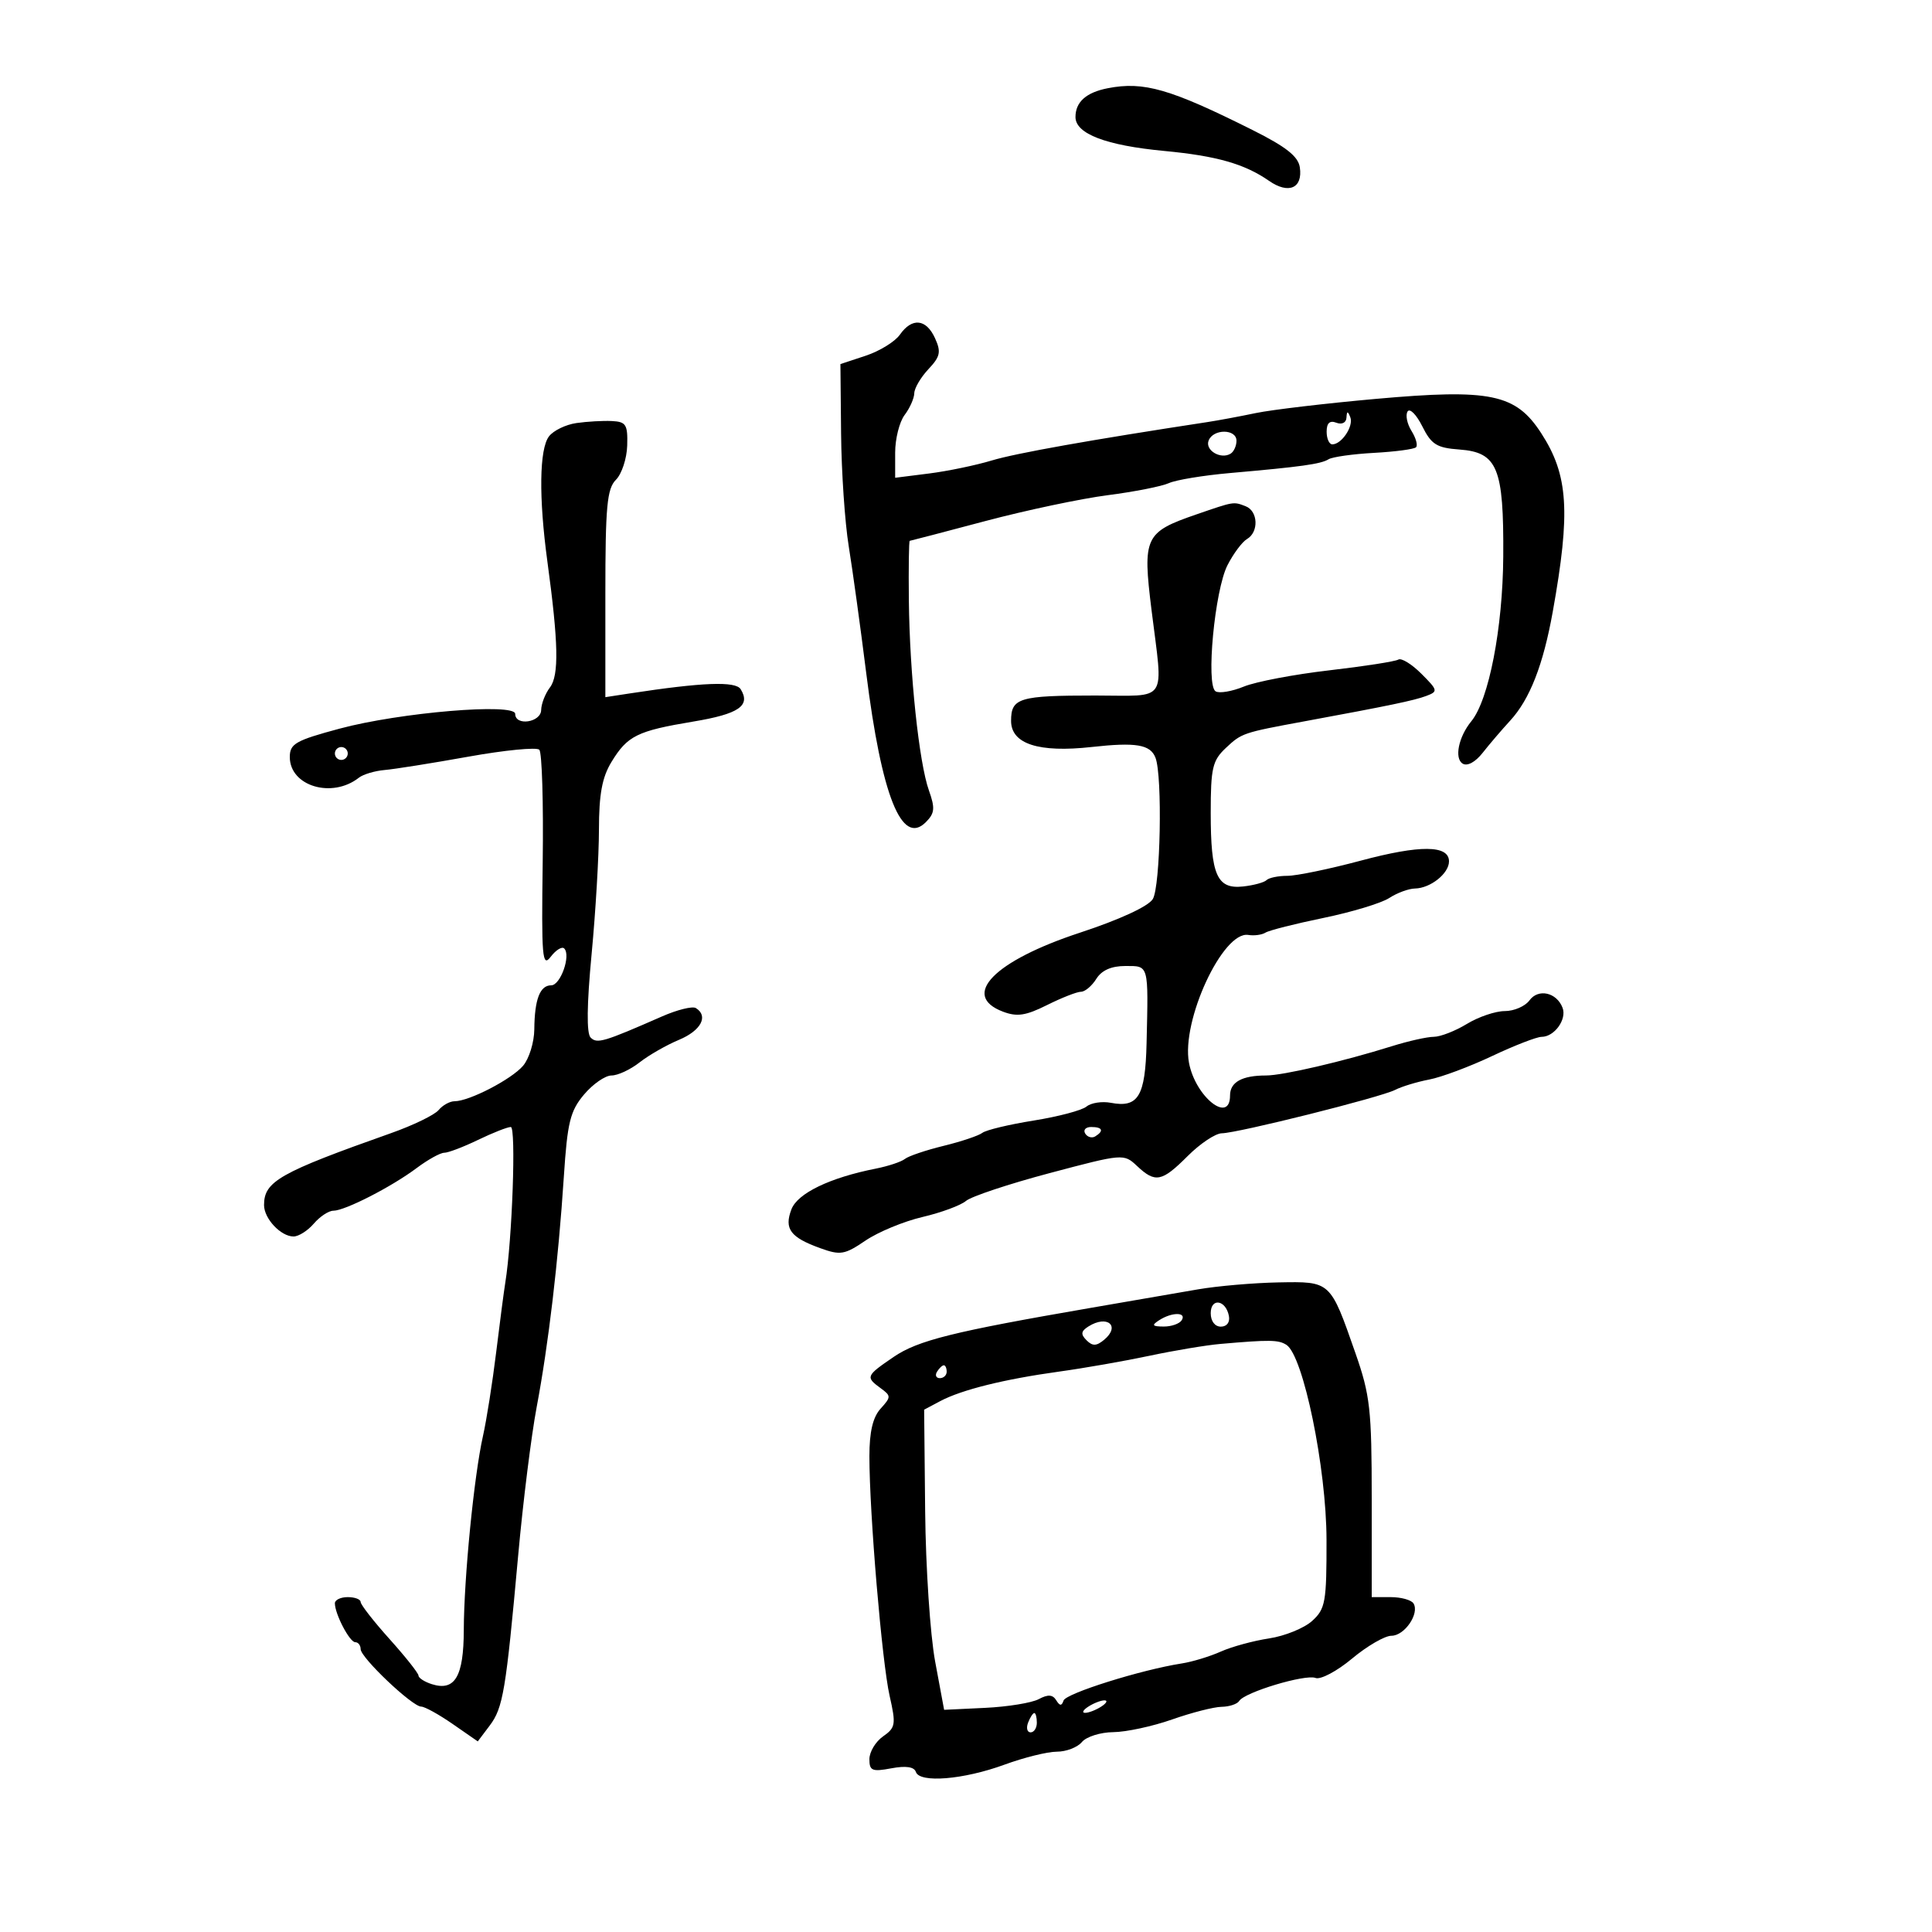<svg xmlns="http://www.w3.org/2000/svg" width="300" height="300" viewBox="0 0 300 300" version="1.1">
	<path d="M 172 13.702 C 168.656 14.357, 167 15.837, 167 18.173 C 167 20.777, 171.727 22.583, 180.784 23.439 C 188.917 24.208, 193.269 25.450, 197.055 28.082 C 200.102 30.200, 202.316 29.229, 201.837 25.985 C 201.587 24.283, 199.704 22.797, 194.500 20.193 C 181.704 13.789, 177.604 12.606, 172 13.702 M 139.736 51.967 C 138.978 53.049, 136.590 54.520, 134.429 55.235 L 130.500 56.535 130.603 67.337 C 130.659 73.278, 131.193 81.145, 131.790 84.819 C 132.386 88.494, 133.608 97.350, 134.505 104.500 C 136.900 123.598, 140.018 131.410, 143.755 127.674 C 145.145 126.284, 145.224 125.499, 144.248 122.760 C 142.706 118.431, 141.254 104.699, 141.127 93.250 C 141.071 88.162, 141.132 83.992, 141.262 83.982 C 141.393 83.972, 146.675 82.590, 153 80.910 C 159.325 79.231, 167.875 77.424, 172 76.894 C 176.125 76.364, 180.400 75.521, 181.500 75.021 C 182.600 74.520, 186.875 73.815, 191 73.453 C 202.060 72.483, 205.095 72.059, 206.298 71.316 C 206.893 70.948, 210.070 70.501, 213.359 70.321 C 216.647 70.142, 219.582 69.751, 219.881 69.452 C 220.180 69.153, 219.864 68.011, 219.178 66.914 C 218.493 65.816, 218.216 64.460, 218.563 63.899 C 218.909 63.338, 219.937 64.368, 220.847 66.189 C 222.263 69.025, 223.090 69.543, 226.608 69.801 C 232.535 70.234, 233.518 72.632, 233.425 86.416 C 233.350 97.533, 231.190 108.672, 228.465 112 C 226.481 114.423, 225.799 117.758, 227.121 118.575 C 227.838 119.018, 229.089 118.345, 230.217 116.909 C 231.258 115.584, 233.189 113.326, 234.507 111.891 C 237.545 108.584, 239.627 103.258, 241.109 95 C 243.900 79.458, 243.532 73.763, 239.319 67.266 C 235.356 61.154, 231.464 60.347, 213.637 61.939 C 205.862 62.634, 197.475 63.624, 195 64.141 C 192.525 64.658, 189.150 65.286, 187.500 65.538 C 169.345 68.308, 157.722 70.377, 154 71.503 C 151.525 72.251, 147.137 73.162, 144.250 73.526 L 139 74.188 139 70.285 C 139 68.138, 139.661 65.509, 140.468 64.441 C 141.276 63.374, 141.951 61.854, 141.968 61.064 C 141.986 60.275, 142.974 58.592, 144.165 57.324 C 146.008 55.363, 146.160 54.646, 145.186 52.510 C 143.814 49.498, 141.618 49.280, 139.736 51.967 M 209.079 64.857 C 209.033 65.640, 208.366 65.971, 207.500 65.638 C 206.480 65.247, 206 65.692, 206 67.031 C 206 68.114, 206.395 69, 206.878 69 C 208.337 69, 210.224 66.154, 209.673 64.784 C 209.273 63.786, 209.140 63.802, 209.079 64.857 M 89.500 65.692 C 87.850 65.930, 85.938 66.857, 85.250 67.753 C 83.743 69.717, 83.645 77.247, 84.996 87.178 C 86.720 99.845, 86.823 104.865, 85.395 106.746 C 84.663 107.710, 84.049 109.287, 84.032 110.250 C 83.997 112.185, 80 112.783, 80 110.852 C 80 109.124, 62.110 110.624, 52.750 113.138 C 45.892 114.980, 45 115.488, 45 117.553 C 45 122.073, 51.559 124.038, 55.720 120.765 C 56.391 120.237, 58.191 119.698, 59.720 119.568 C 61.249 119.438, 67.110 118.504, 72.744 117.493 C 78.378 116.481, 83.328 115.998, 83.744 116.419 C 84.160 116.840, 84.397 124.680, 84.271 133.842 C 84.067 148.671, 84.203 150.288, 85.510 148.573 C 86.318 147.513, 87.263 146.930, 87.610 147.276 C 88.683 148.350, 87.040 153, 85.588 153 C 83.844 153, 83.009 155.176, 82.967 159.832 C 82.948 161.849, 82.161 164.400, 81.217 165.500 C 79.403 167.613, 72.858 171, 70.589 171 C 69.850 171, 68.733 171.617, 68.106 172.372 C 67.480 173.126, 64.163 174.736, 60.734 175.949 C 43.399 182.083, 41 183.441, 41 187.120 C 41 189.226, 43.604 192, 45.581 192 C 46.372 192, 47.790 191.100, 48.732 190 C 49.674 188.900, 51.037 188, 51.762 188 C 53.562 188, 60.805 184.292, 64.683 181.386 C 66.434 180.074, 68.368 179, 68.982 179 C 69.595 179, 71.959 178.100, 74.236 177 C 76.513 175.900, 78.799 175, 79.316 175 C 80.159 175, 79.538 192.563, 78.462 199.166 C 78.253 200.450, 77.614 205.325, 77.043 210 C 76.472 214.675, 75.549 220.525, 74.992 223 C 73.611 229.137, 72.038 245.065, 72.017 253.128 C 71.998 260.350, 70.634 262.653, 67.048 261.515 C 65.922 261.158, 64.993 260.558, 64.984 260.183 C 64.976 259.807, 62.951 257.253, 60.484 254.507 C 58.018 251.760, 56 249.173, 56 248.757 C 56 248.340, 55.100 248, 54 248 C 52.900 248, 52 248.429, 52 248.953 C 52 250.621, 54.289 255, 55.161 255 C 55.622 255, 56 255.485, 56 256.078 C 56 257.392, 64.017 265, 65.402 265 C 65.947 265, 68.146 266.216, 70.290 267.701 L 74.188 270.402 76.034 267.955 C 78.119 265.191, 78.554 262.592, 80.464 241.500 C 81.211 233.250, 82.501 222.900, 83.332 218.500 C 85.168 208.769, 86.698 195.798, 87.553 182.712 C 88.105 174.267, 88.534 172.519, 90.685 169.962 C 92.056 168.333, 93.977 167, 94.954 167 C 95.931 167, 97.890 166.088, 99.307 164.973 C 100.724 163.859, 103.484 162.278, 105.442 161.460 C 108.856 160.034, 110.054 157.769, 108.050 156.531 C 107.527 156.208, 105.164 156.792, 102.800 157.830 C 93.724 161.813, 92.712 162.112, 91.711 161.111 C 91.066 160.466, 91.118 156.010, 91.864 148.156 C 92.489 141.572, 93.002 132.881, 93.004 128.843 C 93.007 123.337, 93.494 120.703, 94.950 118.314 C 97.436 114.237, 98.941 113.495, 107.673 112.040 C 114.730 110.865, 116.598 109.586, 115.011 107.018 C 114.226 105.747, 109.083 105.944, 97.750 107.681 L 94 108.256 94 92.199 C 94 78.642, 94.256 75.887, 95.642 74.501 C 96.545 73.597, 97.333 71.203, 97.392 69.179 C 97.488 65.922, 97.213 65.486, 95 65.379 C 93.625 65.313, 91.150 65.454, 89.500 65.692 M 187.670 68.417 C 187.092 69.924, 189.563 71.388, 191.090 70.444 C 191.591 70.135, 192 69.234, 192 68.441 C 192 66.579, 188.383 66.560, 187.670 68.417 M 185.782 79.875 C 177.754 82.640, 177.405 83.383, 178.810 94.735 C 180.625 109.394, 181.542 108, 170.082 108 C 158.233 108, 157 108.371, 157 111.939 C 157 115.518, 161.282 116.907, 169.501 115.995 C 176.406 115.229, 178.634 115.604, 179.425 117.666 C 180.529 120.542, 180.196 137.714, 178.999 139.616 C 178.282 140.756, 173.824 142.811, 167.705 144.822 C 154.355 149.209, 149.117 154.573, 155.730 157.087 C 157.922 157.921, 159.272 157.719, 162.589 156.063 C 164.861 154.928, 167.228 154, 167.851 154 C 168.474 154, 169.545 153.100, 170.232 152 C 171.066 150.665, 172.564 150, 174.741 150 C 178.426 150, 178.328 149.641, 178.039 162 C 177.846 170.229, 176.749 172.057, 172.493 171.243 C 171.116 170.980, 169.411 171.244, 168.706 171.829 C 168 172.415, 164.307 173.392, 160.500 174 C 156.693 174.608, 153.110 175.467, 152.539 175.909 C 151.967 176.350, 149.256 177.260, 146.513 177.930 C 143.771 178.600, 141.071 179.513, 140.513 179.959 C 139.956 180.404, 137.925 181.080, 136 181.461 C 128.845 182.875, 123.840 185.292, 122.889 187.792 C 121.740 190.813, 122.720 192.135, 127.346 193.808 C 130.502 194.949, 131.143 194.843, 134.397 192.634 C 136.366 191.298, 140.345 189.652, 143.239 188.975 C 146.132 188.299, 149.175 187.175, 150 186.477 C 150.825 185.779, 156.672 183.835, 162.992 182.157 C 174.399 179.130, 174.500 179.121, 176.557 181.053 C 179.404 183.729, 180.401 183.532, 184.433 179.500 C 186.358 177.575, 188.736 175.990, 189.717 175.977 C 192.212 175.945, 214.378 170.394, 216.640 169.235 C 217.663 168.711, 220.041 167.989, 221.924 167.631 C 223.807 167.273, 228.196 165.635, 231.676 163.990 C 235.157 162.346, 238.624 161, 239.380 161 C 241.364 161, 243.323 158.285, 242.635 156.490 C 241.716 154.095, 238.870 153.457, 237.495 155.338 C 236.827 156.252, 235.103 157, 233.664 157 C 232.225 157, 229.575 157.898, 227.774 158.996 C 225.973 160.094, 223.660 160.994, 222.634 160.996 C 221.608 160.998, 218.683 161.653, 216.134 162.452 C 208.591 164.816, 199.207 167, 196.597 167 C 192.854 167, 191 168.029, 191 170.107 C 191 174.589, 185.638 170.335, 184.629 165.052 C 183.387 158.545, 189.881 144.527, 193.838 145.177 C 194.752 145.327, 195.954 145.164, 196.508 144.815 C 197.063 144.466, 201.113 143.440, 205.508 142.535 C 209.904 141.630, 214.497 140.239, 215.715 139.445 C 216.933 138.650, 218.733 137.986, 219.715 137.968 C 222.121 137.925, 225 135.631, 225 133.756 C 225 131.210, 220.522 131.173, 211.289 133.643 C 206.455 134.935, 201.338 135.995, 199.917 135.997 C 198.496 135.998, 197.035 136.298, 196.671 136.663 C 196.306 137.027, 194.669 137.472, 193.033 137.651 C 188.970 138.096, 188 135.896, 188 126.240 C 188 119.256, 188.269 118.095, 190.343 116.147 C 192.809 113.831, 192.987 113.770, 202.500 112.016 C 215.736 109.575, 219.585 108.773, 221.461 108.069 C 223.326 107.369, 223.288 107.197, 220.703 104.612 C 219.207 103.116, 217.599 102.130, 217.128 102.421 C 216.658 102.711, 211.824 103.463, 206.387 104.092 C 200.949 104.721, 194.990 105.854, 193.144 106.611 C 191.298 107.368, 189.324 107.700, 188.757 107.350 C 187.225 106.403, 188.616 91.650, 190.603 87.763 C 191.520 85.968, 192.885 84.140, 193.635 83.700 C 195.498 82.609, 195.359 79.352, 193.418 78.607 C 191.511 77.875, 191.660 77.850, 185.782 79.875 M 52 117 C 52 117.550, 52.450 118, 53 118 C 53.550 118, 54 117.550, 54 117 C 54 116.450, 53.550 116, 53 116 C 52.450 116, 52 116.450, 52 117 M 168.510 176.016 C 168.856 176.575, 169.557 176.774, 170.069 176.457 C 171.456 175.600, 171.198 175, 169.441 175 C 168.584 175, 168.165 175.457, 168.510 176.016 M 186 200.215 C 182.975 200.738, 175.550 202.021, 169.500 203.064 C 147.952 206.781, 142.538 208.128, 138.750 210.713 C 134.459 213.641, 134.381 213.827, 136.737 215.549 C 138.386 216.755, 138.386 216.916, 136.737 218.738 C 135.533 220.068, 135 222.337, 135 226.129 C 135 234.981, 136.951 258.099, 138.138 263.324 C 139.148 267.765, 139.067 268.265, 137.117 269.630 C 135.953 270.446, 135 272.038, 135 273.168 C 135 274.964, 135.429 275.142, 138.407 274.583 C 140.666 274.160, 141.950 274.349, 142.215 275.144 C 142.801 276.904, 149.629 276.342, 155.986 274.011 C 159.003 272.905, 162.661 272, 164.113 272 C 165.566 272, 167.315 271.325, 168 270.500 C 168.685 269.675, 170.877 268.985, 172.872 268.967 C 174.868 268.949, 178.975 268.064, 182 267 C 185.025 265.936, 188.486 265.051, 189.691 265.033 C 190.896 265.015, 192.127 264.604, 192.426 264.120 C 193.260 262.770, 202.670 259.936, 204.275 260.552 C 205.056 260.852, 207.606 259.500, 209.942 257.548 C 212.278 255.597, 215.031 254, 216.059 254 C 218.102 254, 220.458 250.549, 219.487 248.979 C 219.154 248.441, 217.559 248, 215.941 248 L 213 248 213 232.674 C 213 218.860, 212.751 216.636, 210.474 210.120 C 206.549 198.884, 206.652 198.979, 198.509 199.131 C 194.654 199.204, 189.025 199.691, 186 200.215 M 188 203.917 C 188 205.145, 188.646 206, 189.573 206 C 190.505 206, 191.015 205.320, 190.823 204.333 C 190.337 201.824, 188 201.480, 188 203.917 M 180 205 C 178.781 205.788, 178.910 205.972, 180.691 205.985 C 181.896 205.993, 183.160 205.550, 183.500 205 C 184.287 203.727, 181.970 203.727, 180 205 M 169.008 205.974 C 167.849 206.707, 167.784 207.184, 168.716 208.116 C 169.648 209.048, 170.256 209.032, 171.447 208.044 C 174.035 205.896, 171.942 204.119, 169.008 205.974 M 189.500 208.685 C 187.300 208.876, 182.350 209.703, 178.500 210.521 C 174.650 211.339, 168.350 212.443, 164.500 212.975 C 155.943 214.157, 149.321 215.800, 146 217.565 L 143.500 218.894 143.658 234.697 C 143.744 243.389, 144.442 253.875, 145.209 258 L 146.603 265.500 152.968 265.196 C 156.468 265.029, 160.215 264.420, 161.293 263.843 C 162.722 263.078, 163.458 263.124, 164.006 264.010 C 164.567 264.917, 164.857 264.929, 165.147 264.060 C 165.518 262.945, 177.178 259.286, 183.500 258.300 C 185.150 258.043, 187.878 257.213, 189.563 256.458 C 191.248 255.702, 194.623 254.781, 197.063 254.412 C 199.503 254.042, 202.512 252.820, 203.750 251.696 C 205.815 249.819, 205.998 248.783, 205.981 239.076 C 205.961 227.922, 202.372 210.489, 199.752 208.826 C 198.508 208.036, 197.162 208.017, 189.500 208.685 M 145.500 213 C 145.160 213.550, 145.359 214, 145.941 214 C 146.523 214, 147 213.550, 147 213 C 147 212.450, 146.802 212, 146.559 212 C 146.316 212, 145.840 212.450, 145.500 213 M 169 265 C 168.175 265.533, 167.950 265.969, 168.500 265.969 C 169.050 265.969, 170.175 265.533, 171 265 C 171.825 264.467, 172.050 264.031, 171.500 264.031 C 170.950 264.031, 169.825 264.467, 169 265 M 159.638 267.500 C 159.322 268.325, 159.499 269, 160.031 269 C 160.564 269, 161 268.325, 161 267.500 C 161 266.675, 160.823 266, 160.607 266 C 160.391 266, 159.955 266.675, 159.638 267.500" stroke="none" fill="black" fill-rule="evenodd"/>
</svg>